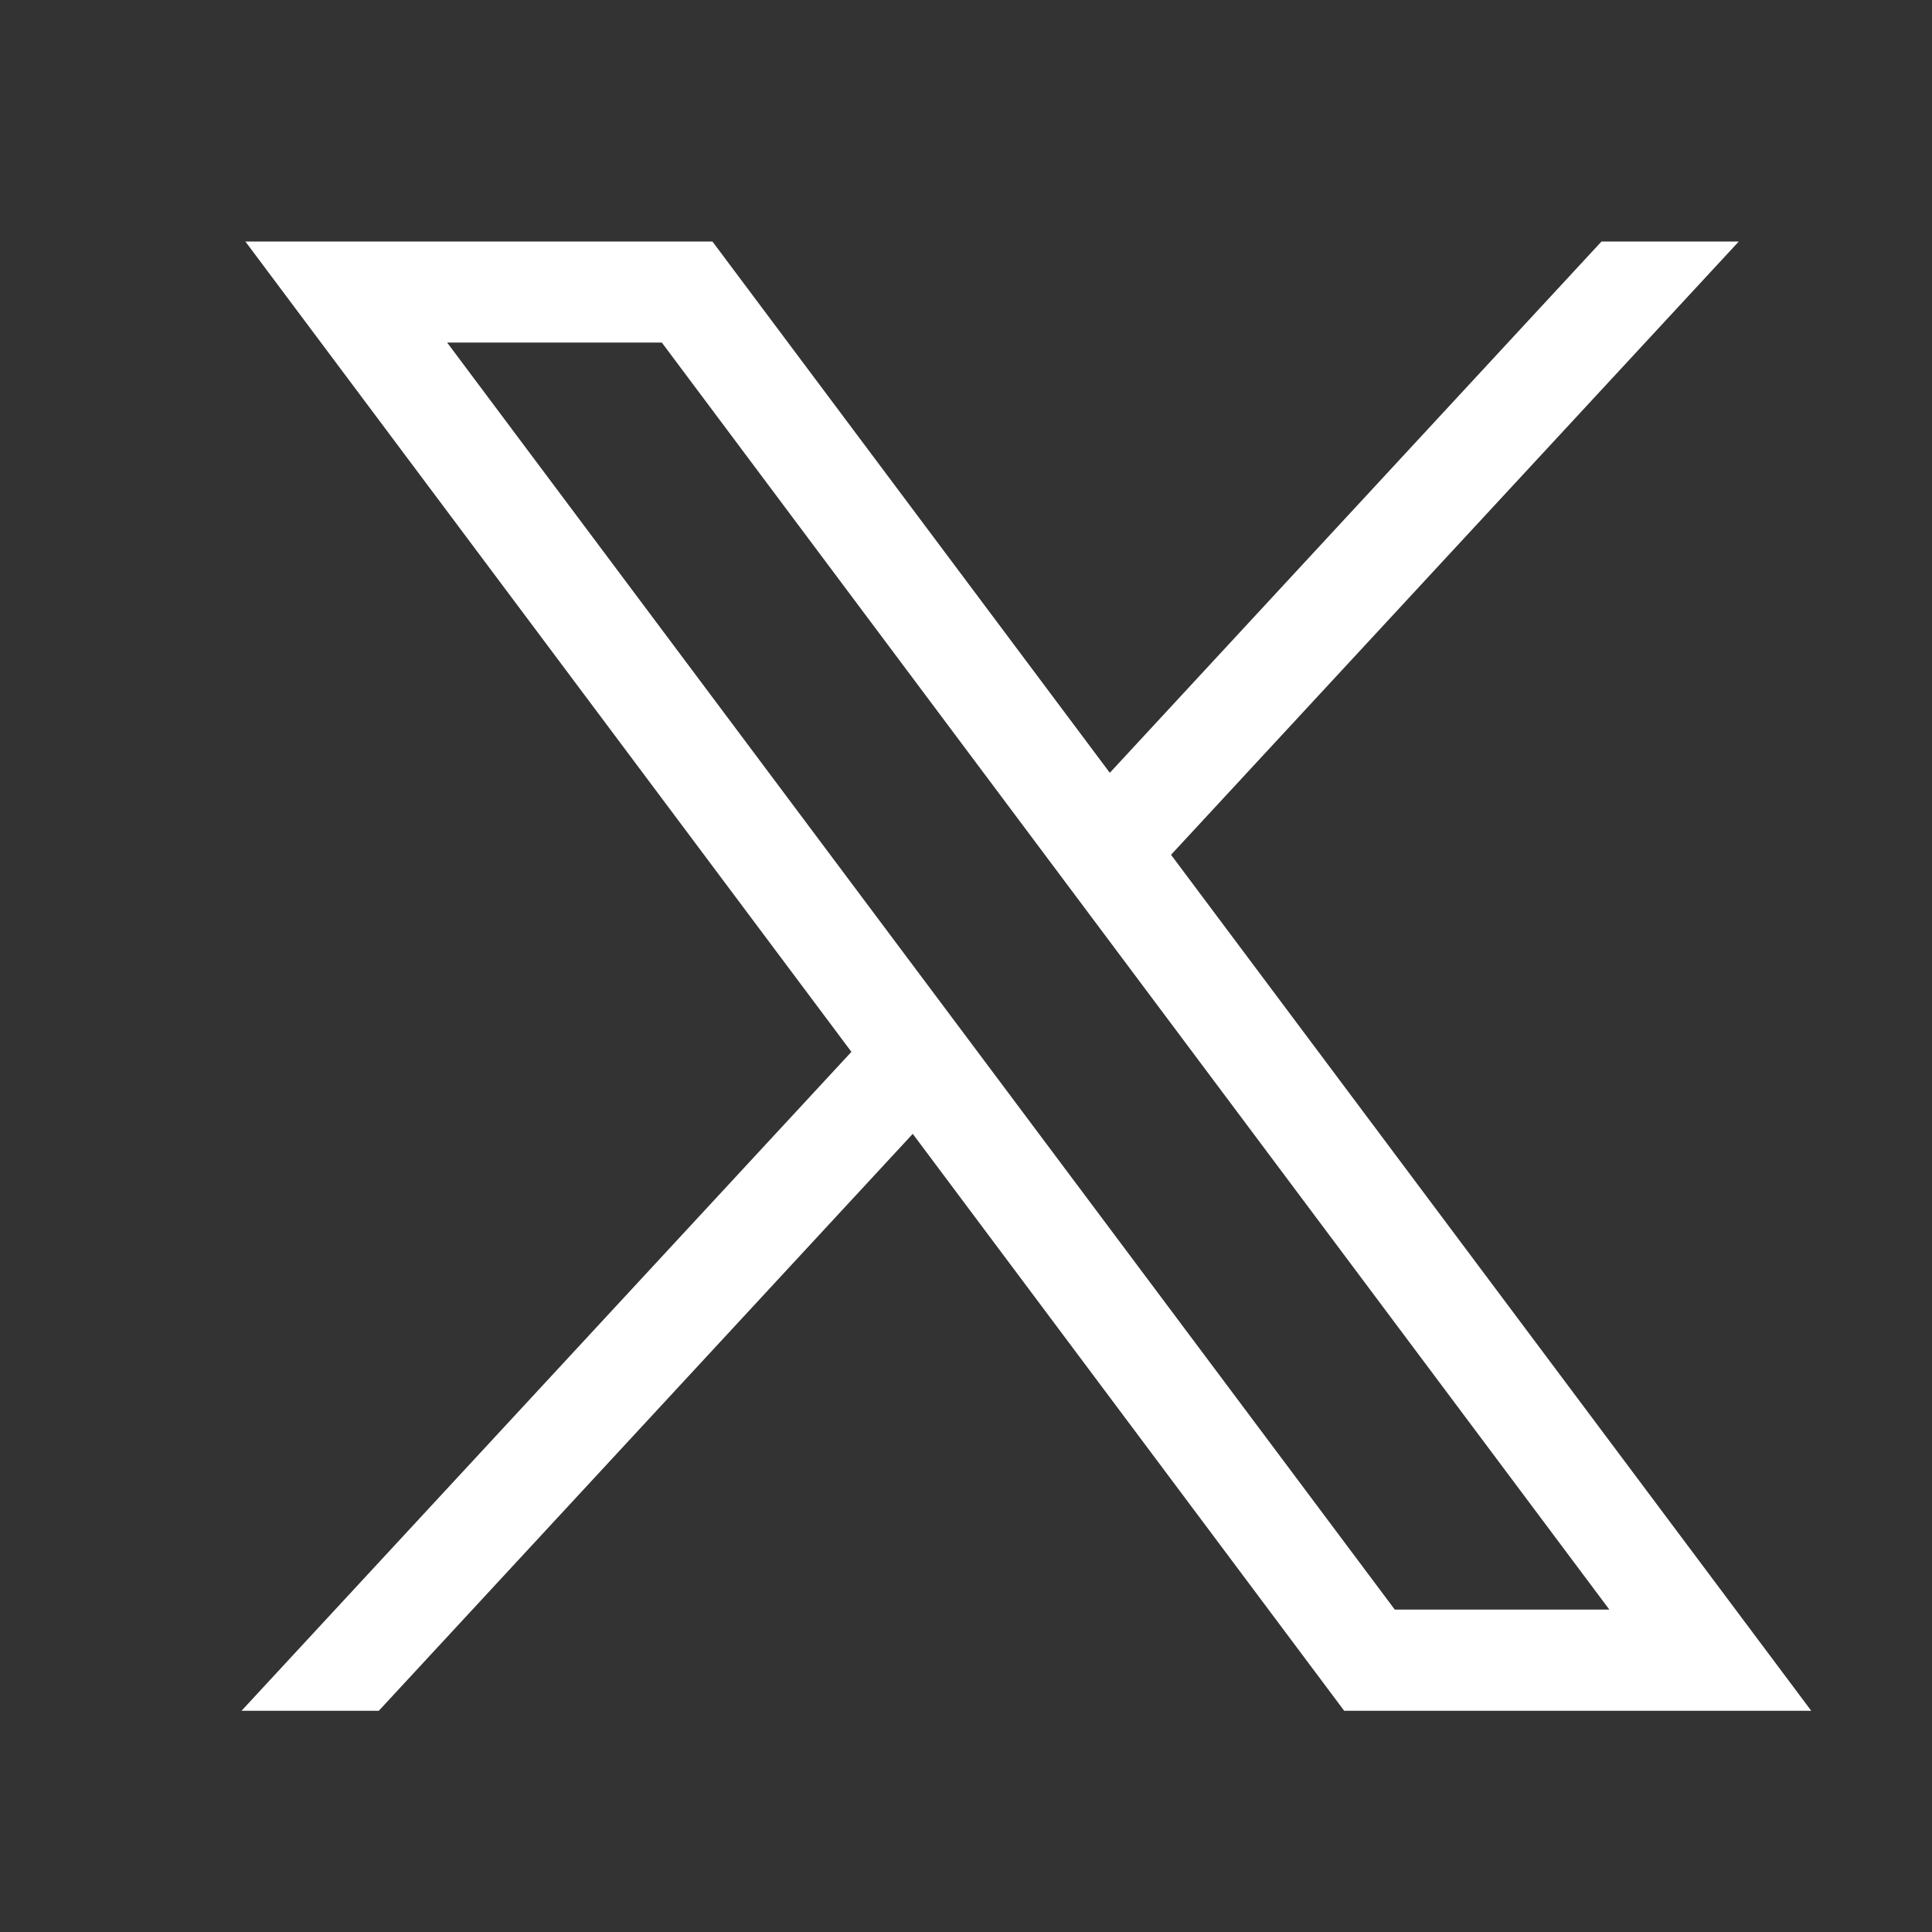 <svg width="16" height="16" viewBox="0 0 16 16" fill="none" xmlns="http://www.w3.org/2000/svg">
<rect x="0" y="0" width="16" height="16" fill="#333333" stroke="none"/>
<g id="Twitter">
<mask id="mask0_1506_167" style="mask-type:alpha" maskUnits="userSpaceOnUse" x="0" y="0" width="16" height="16">
<rect id="Bounding box" width="16" height="16" fill="#D9D9D9"/>
</mask>
<g mask="url(#mask0_1506_167)">
<g id="X">
<path id="path1009" d="M2.032 2L7.051 8.711L2 14.168H3.137L7.559 9.39L11.132 14.168H15L9.698 7.079L14.4 2H13.263L9.191 6.4L5.9 2H2.032ZM3.703 2.837H5.481L13.328 13.33H11.551L3.703 2.837Z" fill="white"/>
</g>
</g>
</g>
</svg>
